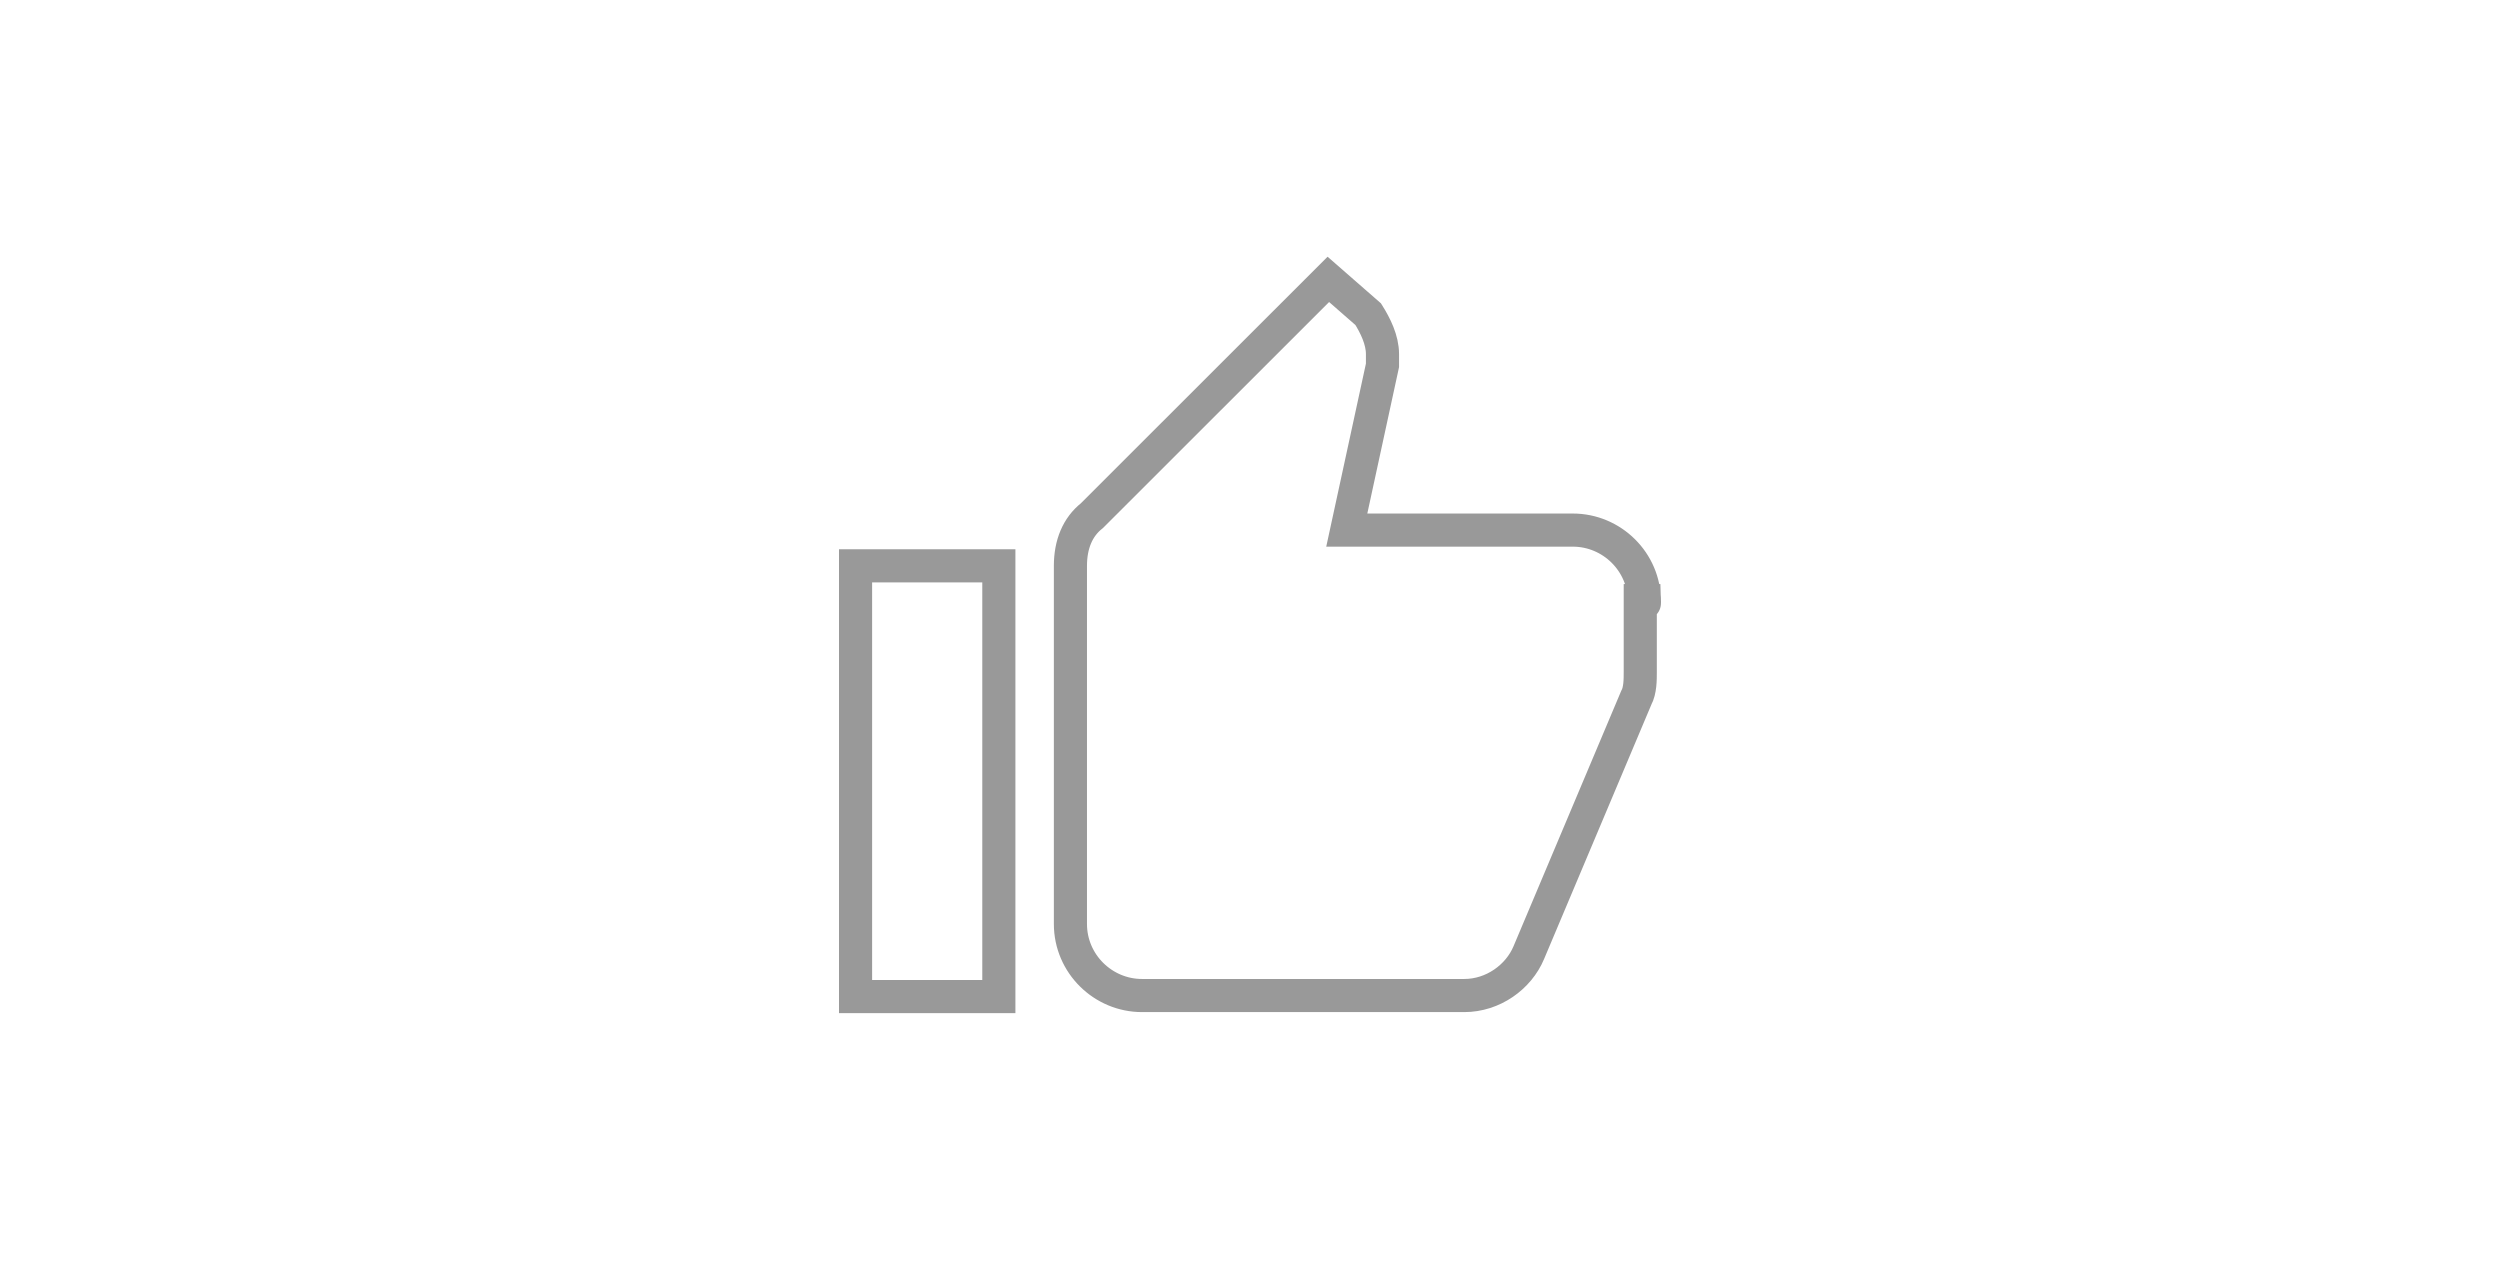 <?xml version="1.0" encoding="utf-8"?>
<!-- Generator: Adobe Illustrator 18.0.0, SVG Export Plug-In . SVG Version: 6.00 Build 0)  -->
<!DOCTYPE svg PUBLIC "-//W3C//DTD SVG 1.1//EN" "http://www.w3.org/Graphics/SVG/1.1/DTD/svg11.dtd">
<svg version="1.1" id="Layer_1" xmlns="http://www.w3.org/2000/svg" xmlns:xlink="http://www.w3.org/1999/xlink" x="0px" y="0px"
	 viewBox="0 0 1736 886" enable-background="new 0 0 1736 886" xml:space="preserve">
<path fill="none" stroke="#999999" stroke-width="23" stroke-miterlimit="10" d="M594.1,692h99.5V392.9h-99.5V692L594.1,692z
	 M1141.9,417.8c0-27.7-22.7-49.7-49.7-49.7h-157L960,253.7v-7.8c0-9.9-5-19.9-9.9-27.7L922.4,194L758.2,358.1
	c-9.9,7.8-14.9,19.9-14.9,34.8v248.7c0,27.7,22.7,49.7,49.7,49.7h223.8c19.9,0,37.7-12.8,44.8-29.8l74.6-176.9
	c2.8-5,2.8-12.8,2.8-17.8v-49.7h2.8C1141.9,420.6,1141.9,417.8,1141.9,417.8L1141.9,417.8z"/>
</svg>
